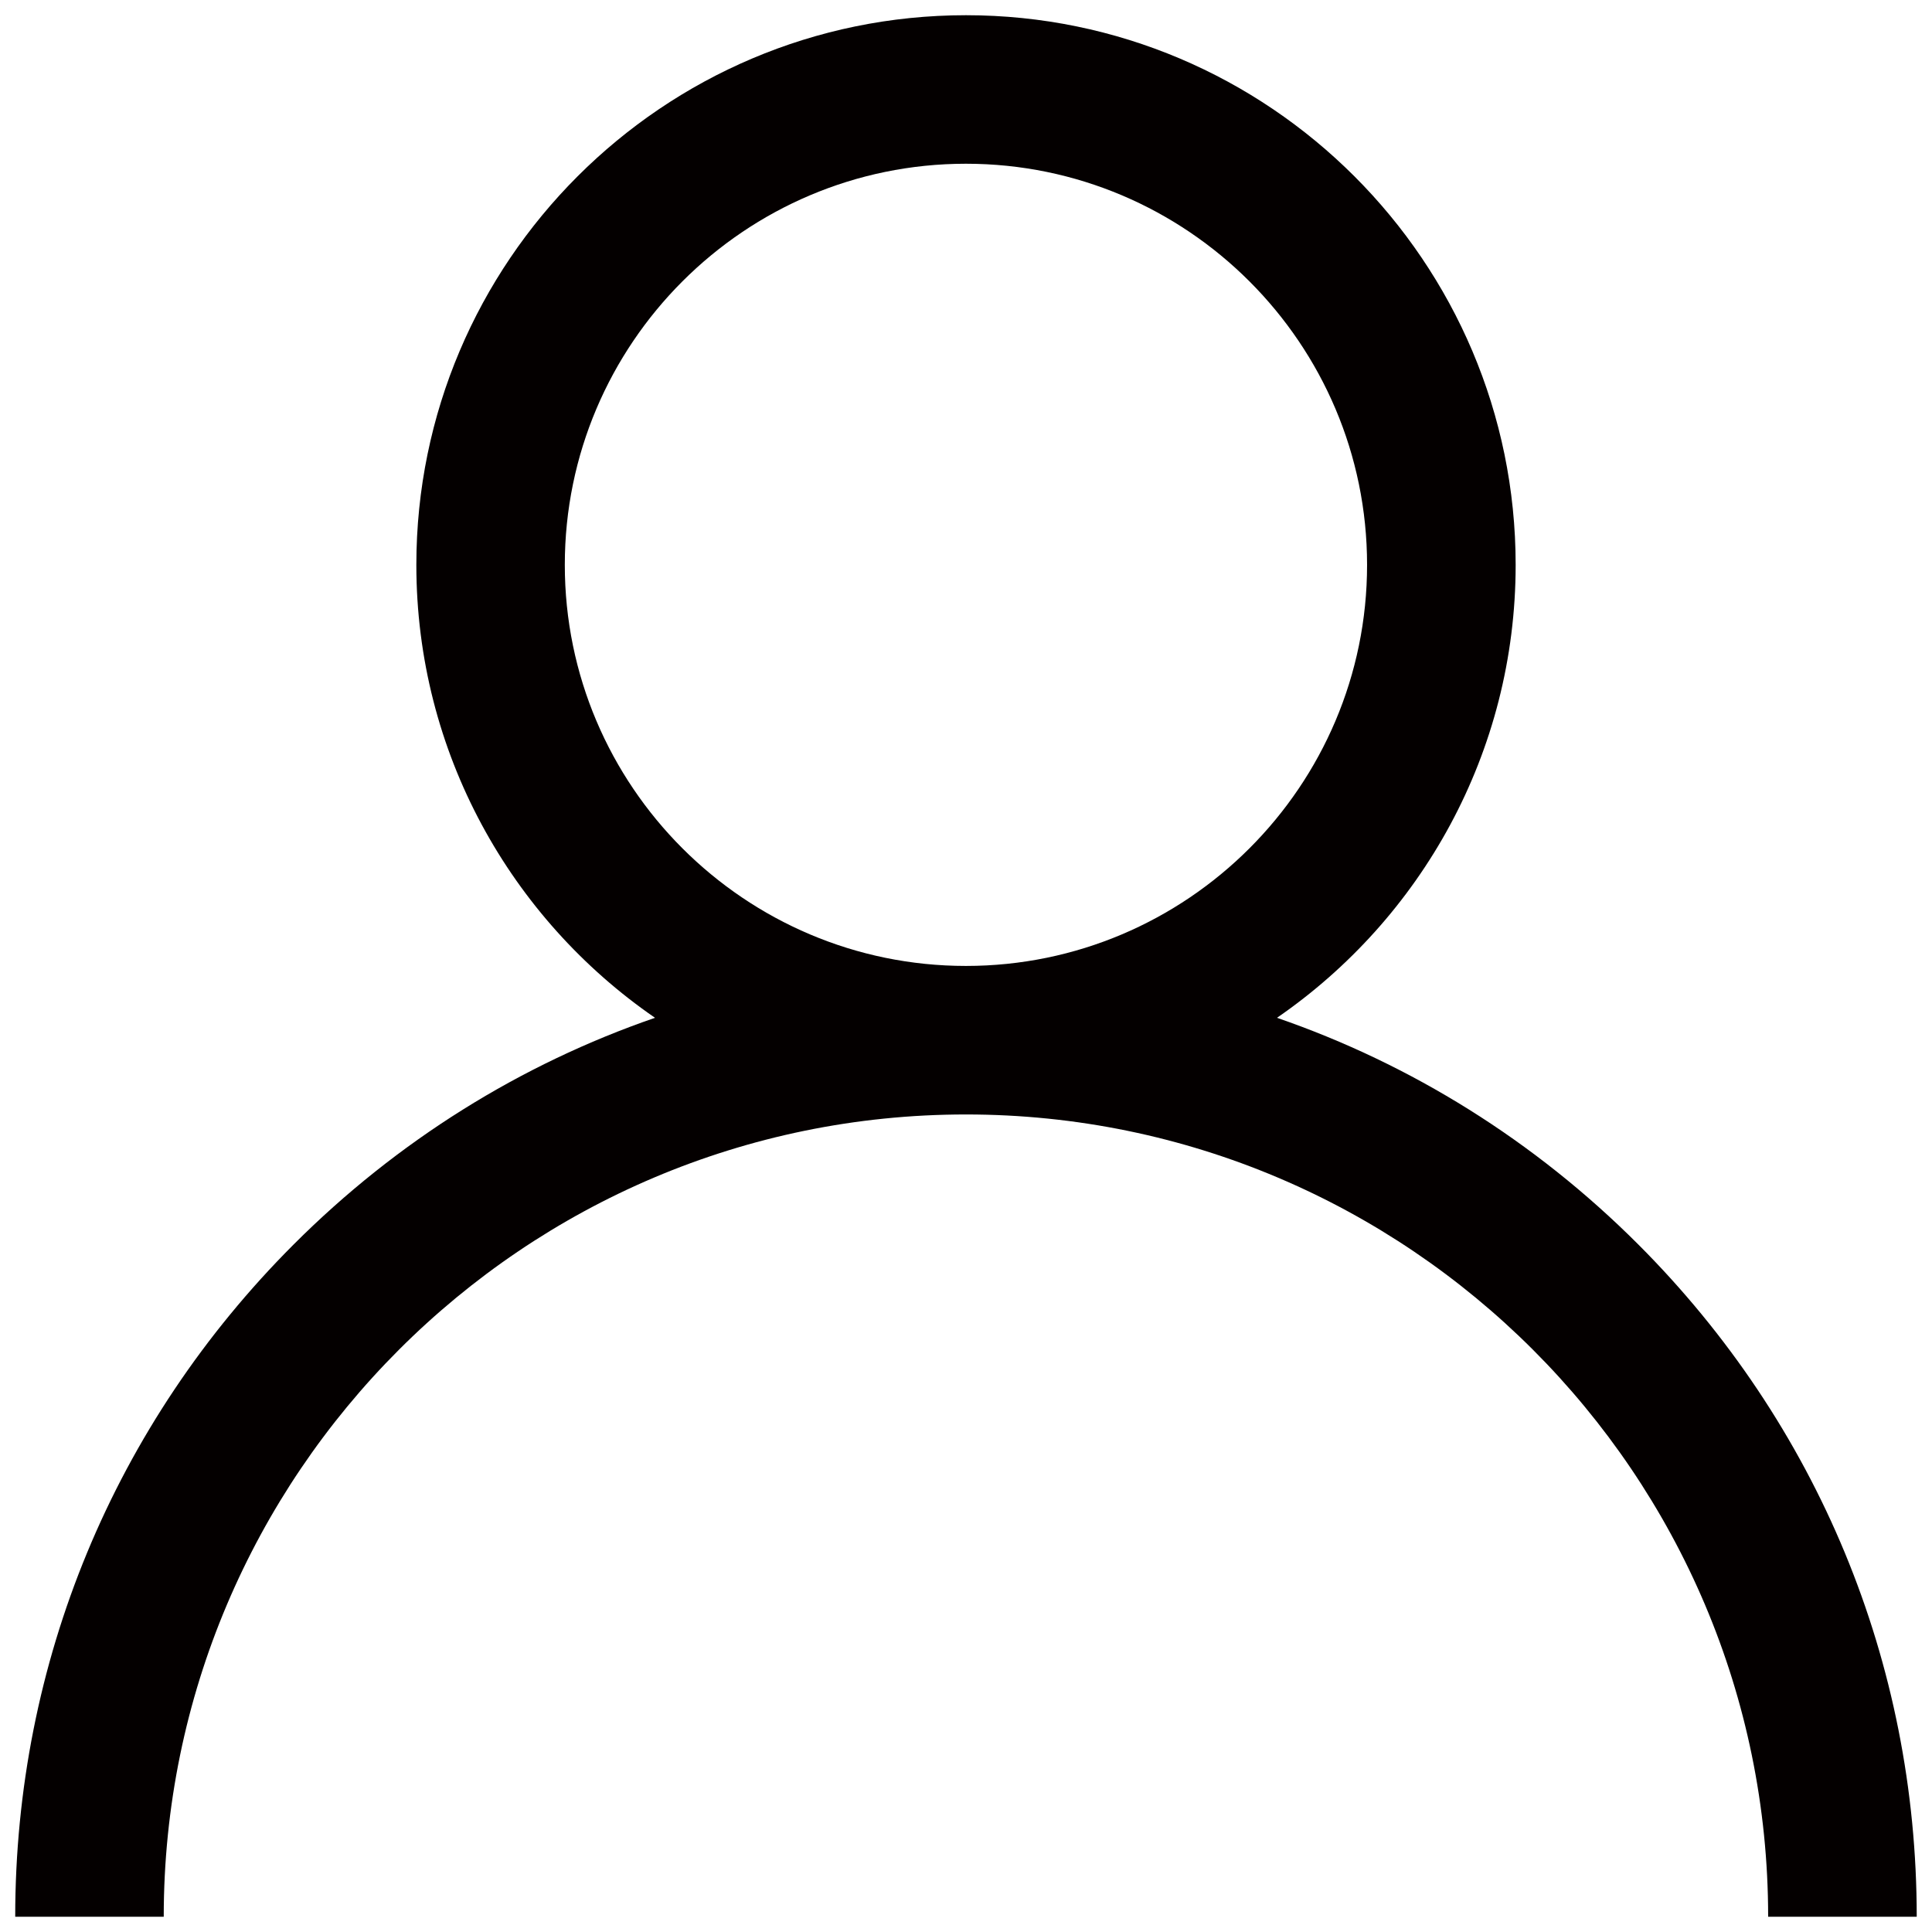 <?xml version="1.0" encoding="utf-8"?>
<!-- Generator: Adobe Illustrator 15.1.0, SVG Export Plug-In  -->
<!DOCTYPE svg PUBLIC "-//W3C//DTD SVG 1.1//EN" "http://www.w3.org/Graphics/SVG/1.1/DTD/svg11.dtd">
<svg version="1.1"
	 xmlns="http://www.w3.org/2000/svg" xmlns:xlink="http://www.w3.org/1999/xlink" xmlns:a="http://ns.adobe.com/AdobeSVGViewerExtensions/3.0/"
	 x="0px" y="0px" width="32px" height="32px" viewBox="-0.252 -0.252 32 32" enable-background="new -0.252 -0.252 32 32"
	 xml:space="preserve">
<defs>
</defs>
<path fill="#040000" d="M26.882,20.359c-1.715-1.715-3.757-2.985-5.983-3.753c2.386-1.643,3.953-4.393,3.953-7.502
	c0-5.02-4.084-9.104-9.104-9.104c-5.02,0-9.104,4.084-9.104,9.104c0,3.109,1.567,5.859,3.953,7.502
	c-2.227,0.768-4.269,2.038-5.984,3.753C1.638,23.334,0,27.288,0,31.495h2.46c0-7.327,5.961-13.288,13.287-13.288
	c7.327,0,13.287,5.961,13.287,13.288h2.461C31.495,27.288,29.855,23.334,26.882,20.359 M15.747,15.747
	c-3.663,0-6.644-2.98-6.644-6.643c0-3.664,2.981-6.644,6.644-6.644s6.644,2.98,6.644,6.644
	C22.391,12.767,19.41,15.747,15.747,15.747"/>
</svg>
